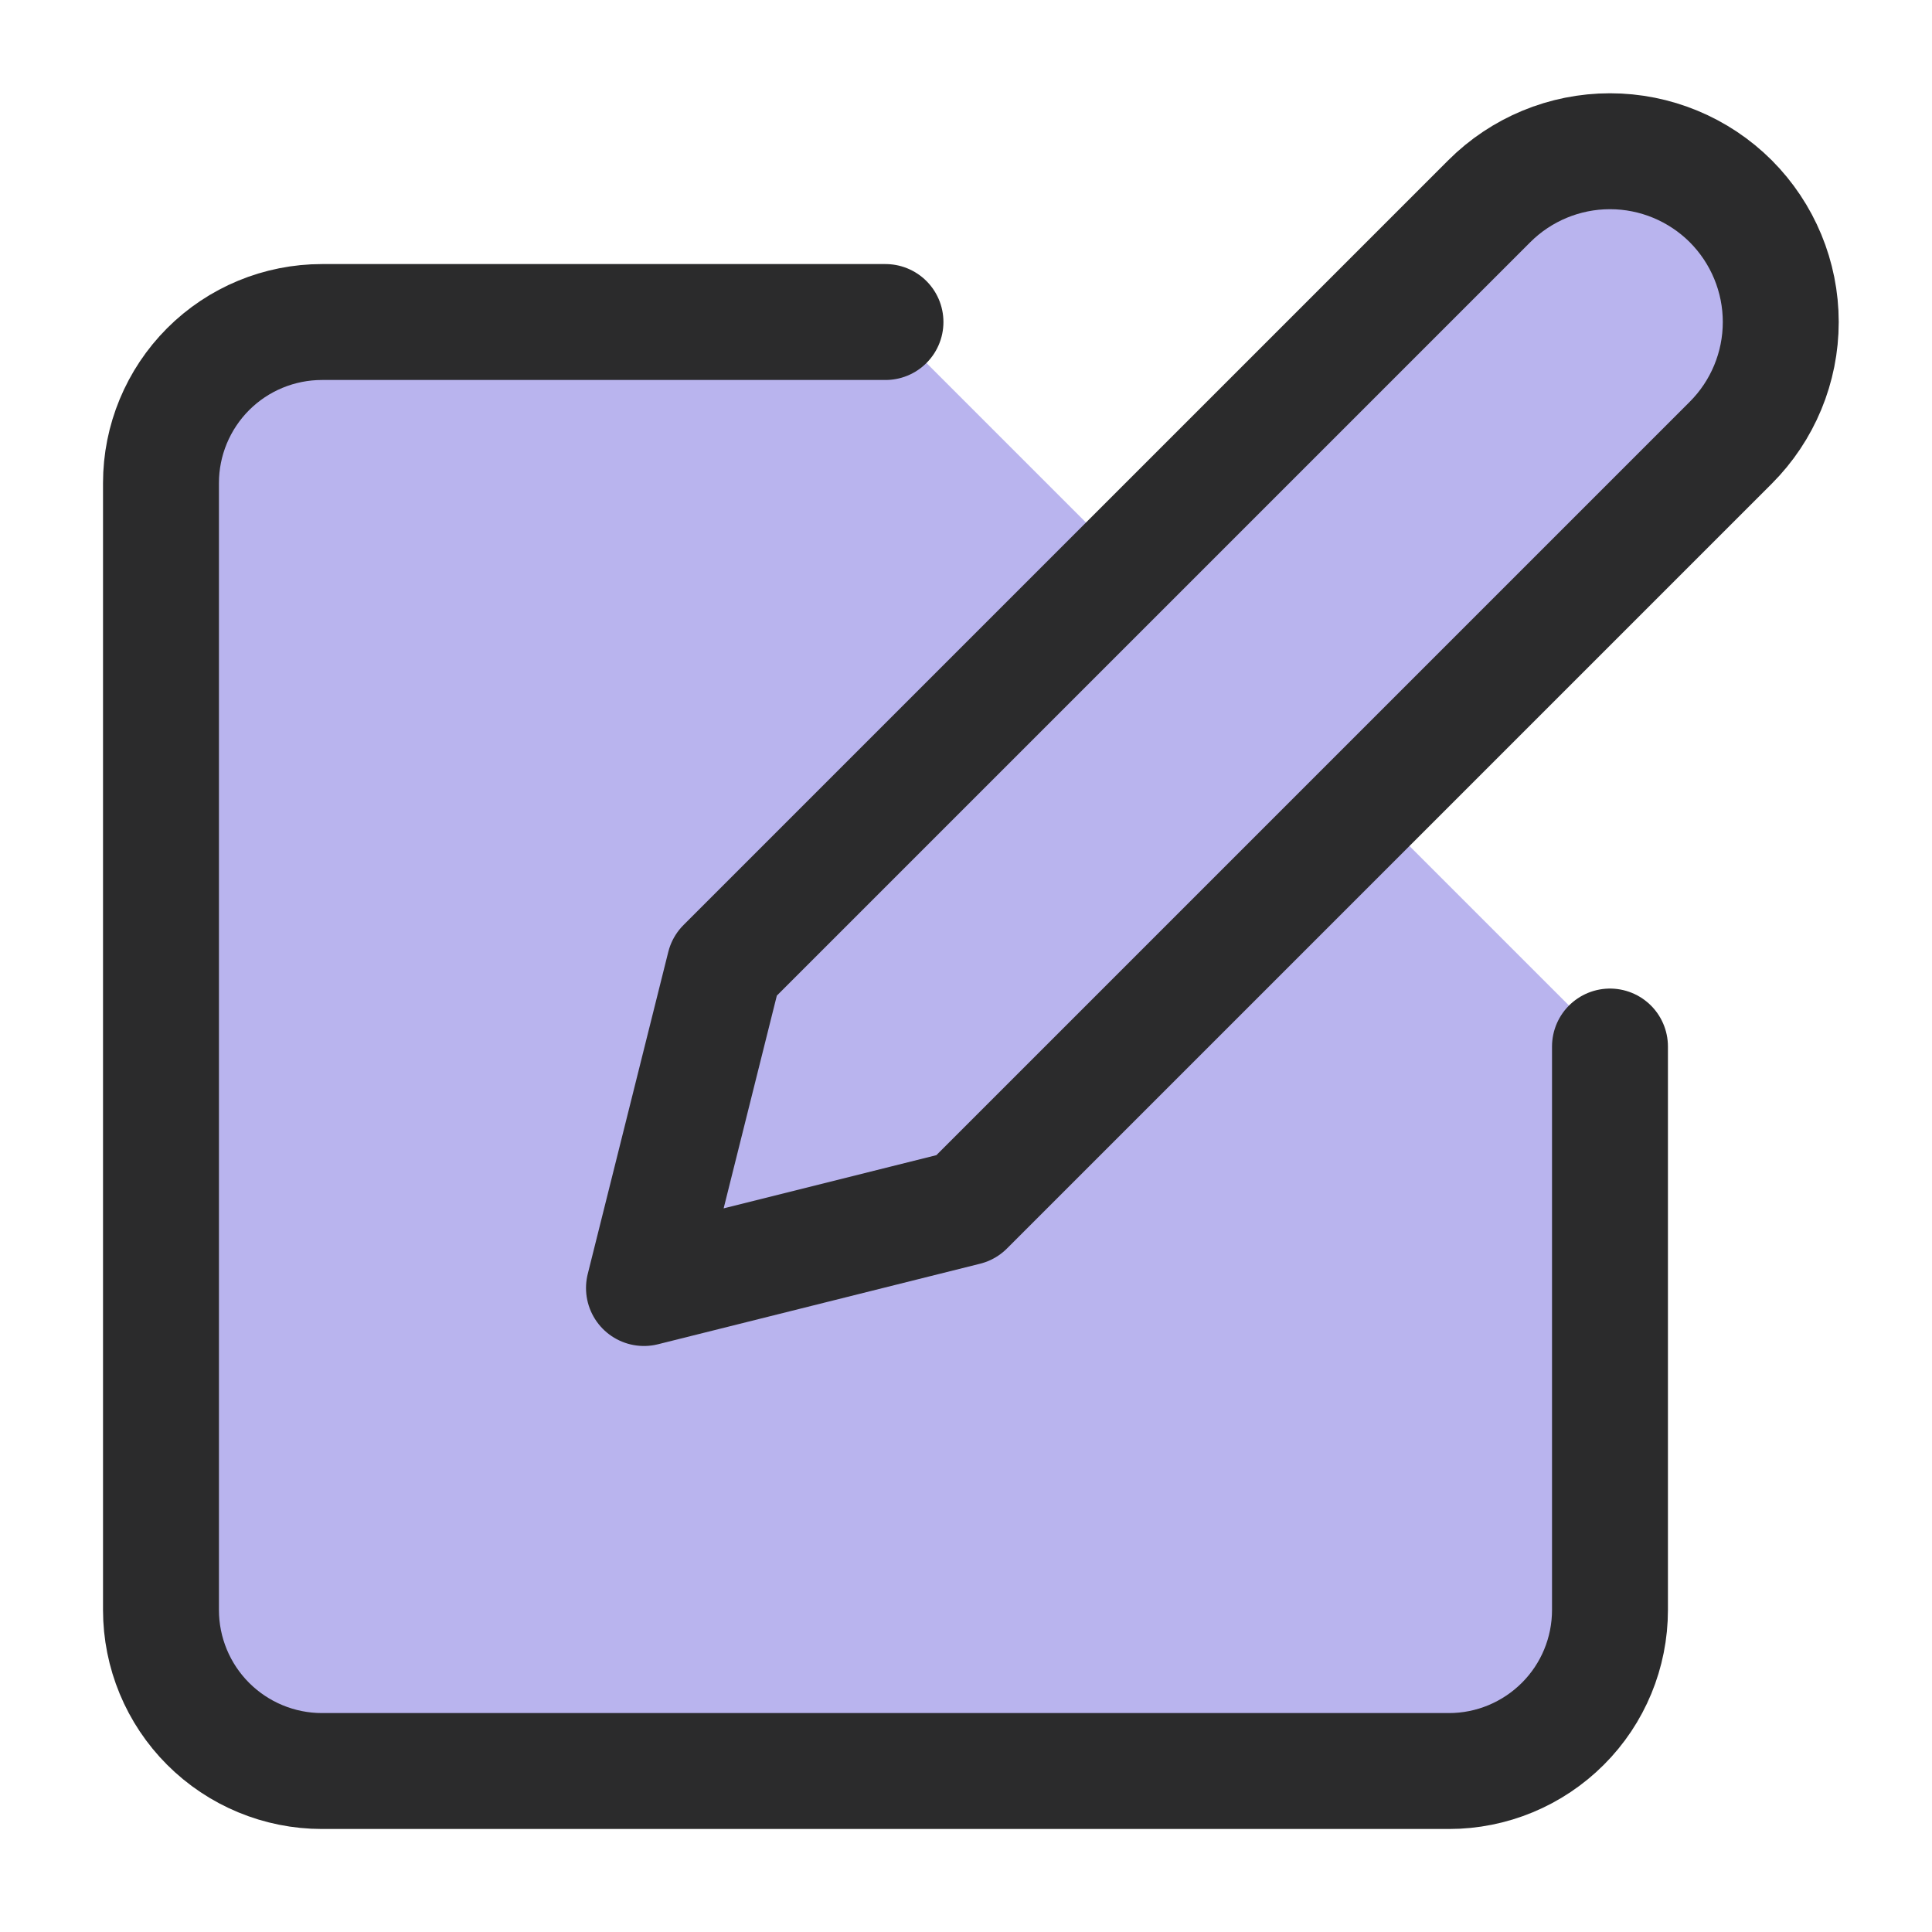 <svg width="25" height="25" viewBox="0 0 25 25" fill="none" xmlns="http://www.w3.org/2000/svg">
<path d="M11.458 4.167H4.167C3.614 4.167 3.084 4.386 2.693 4.777C2.303 5.168 2.083 5.697 2.083 6.25V20.833C2.083 21.386 2.303 21.916 2.693 22.306C3.084 22.697 3.614 22.917 4.167 22.917H18.75C19.302 22.917 19.832 22.697 20.223 22.306C20.614 21.916 20.833 21.386 20.833 20.833V13.542" fill="#B9B4EE"/>
<path d="M11.458 4.167H4.167C3.614 4.167 3.084 4.386 2.693 4.777C2.303 5.168 2.083 5.697 2.083 6.25V20.833C2.083 21.386 2.303 21.916 2.693 22.306C3.084 22.697 3.614 22.917 4.167 22.917H18.75C19.302 22.917 19.832 22.697 20.223 22.306C20.614 21.916 20.833 21.386 20.833 20.833V13.542" stroke="#2B2B2C" stroke-width="1.5" stroke-linecap="round" stroke-linejoin="round"/>
<path d="M19.271 2.604C19.685 2.19 20.247 1.957 20.833 1.957C21.419 1.957 21.981 2.19 22.396 2.604C22.81 3.019 23.043 3.581 23.043 4.167C23.043 4.753 22.81 5.315 22.396 5.729L12.5 15.625L8.333 16.667L9.375 12.5L19.271 2.604Z" fill="#B9B4EE" stroke="#2B2B2C" stroke-width="1.5" stroke-linecap="round" stroke-linejoin="round"/>
</svg>

